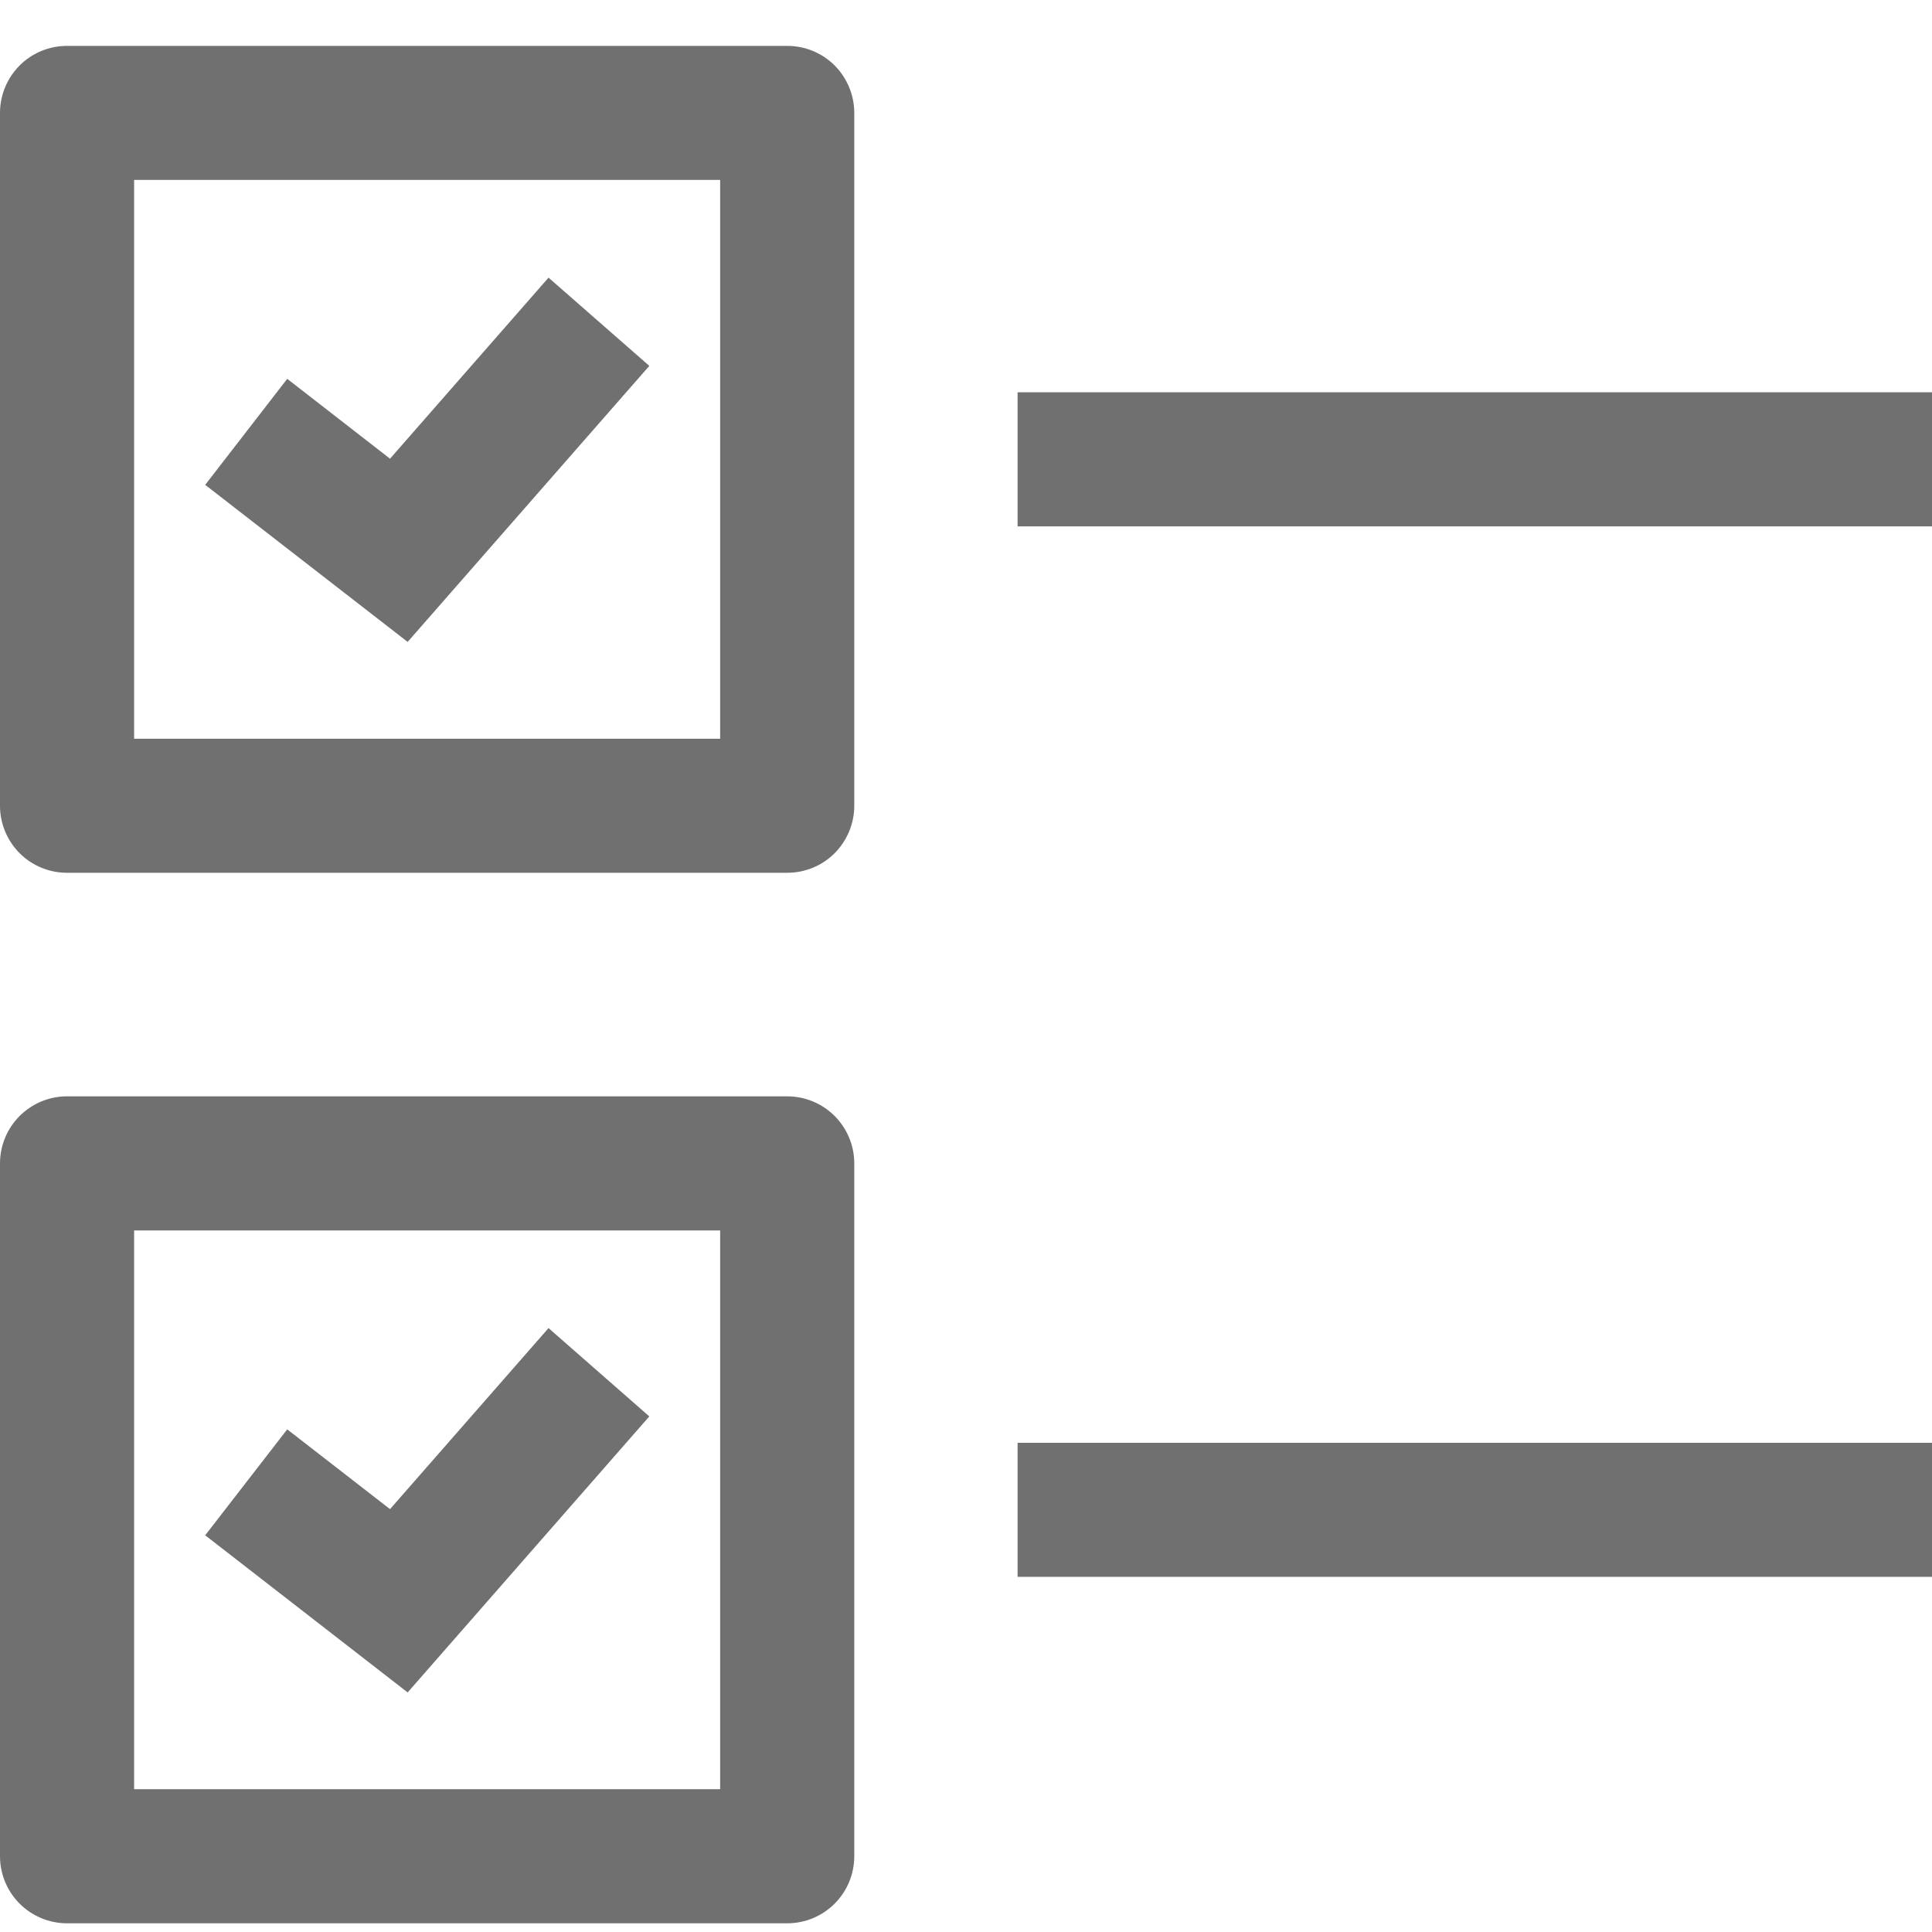 <svg width="24" height="24" viewBox="0 0 24 24" fill="none" xmlns="http://www.w3.org/2000/svg">
<path d="M9.779 10.842H0.833C0.612 10.842 0.4 10.755 0.244 10.599C0.088 10.442 0 10.23 0 10.01V1.402C0 1.182 0.088 0.97 0.244 0.813C0.4 0.657 0.612 0.57 0.833 0.57H9.779C10 0.57 10.212 0.657 10.368 0.813C10.524 0.97 10.612 1.182 10.612 1.402V10.01C10.612 10.23 10.524 10.442 10.368 10.599C10.212 10.755 10 10.842 9.779 10.842ZM1.666 9.177H8.946V2.235H1.666V9.177Z" fill="#707070"/>
<path d="M5.064 7.974L2.549 6.023L3.568 4.706L4.845 5.698L6.814 3.449L8.066 4.545L5.064 7.974Z" fill="#707070"/>
<path d="M24 4.873H12.641V6.539H24V4.873Z" fill="#707070"/>
<path d="M9.779 23.892H0.833C0.612 23.892 0.4 23.804 0.244 23.648C0.088 23.492 0 23.28 0 23.059V14.452C0 14.231 0.088 14.019 0.244 13.863C0.4 13.707 0.612 13.619 0.833 13.619H9.779C10 13.619 10.212 13.707 10.368 13.863C10.524 14.019 10.612 14.231 10.612 14.452V23.059C10.612 23.28 10.524 23.492 10.368 23.648C10.212 23.804 10 23.892 9.779 23.892ZM1.666 22.226H8.946V15.285H1.666V22.226Z" fill="#707070"/>
<path d="M5.064 21.024L2.549 19.072L3.568 17.756L4.845 18.747L6.814 16.498L8.066 17.595L5.064 21.024Z" fill="#707070"/>
<path d="M24 17.923H12.641V19.588H24V17.923Z" fill="#707070"/>
</svg>
